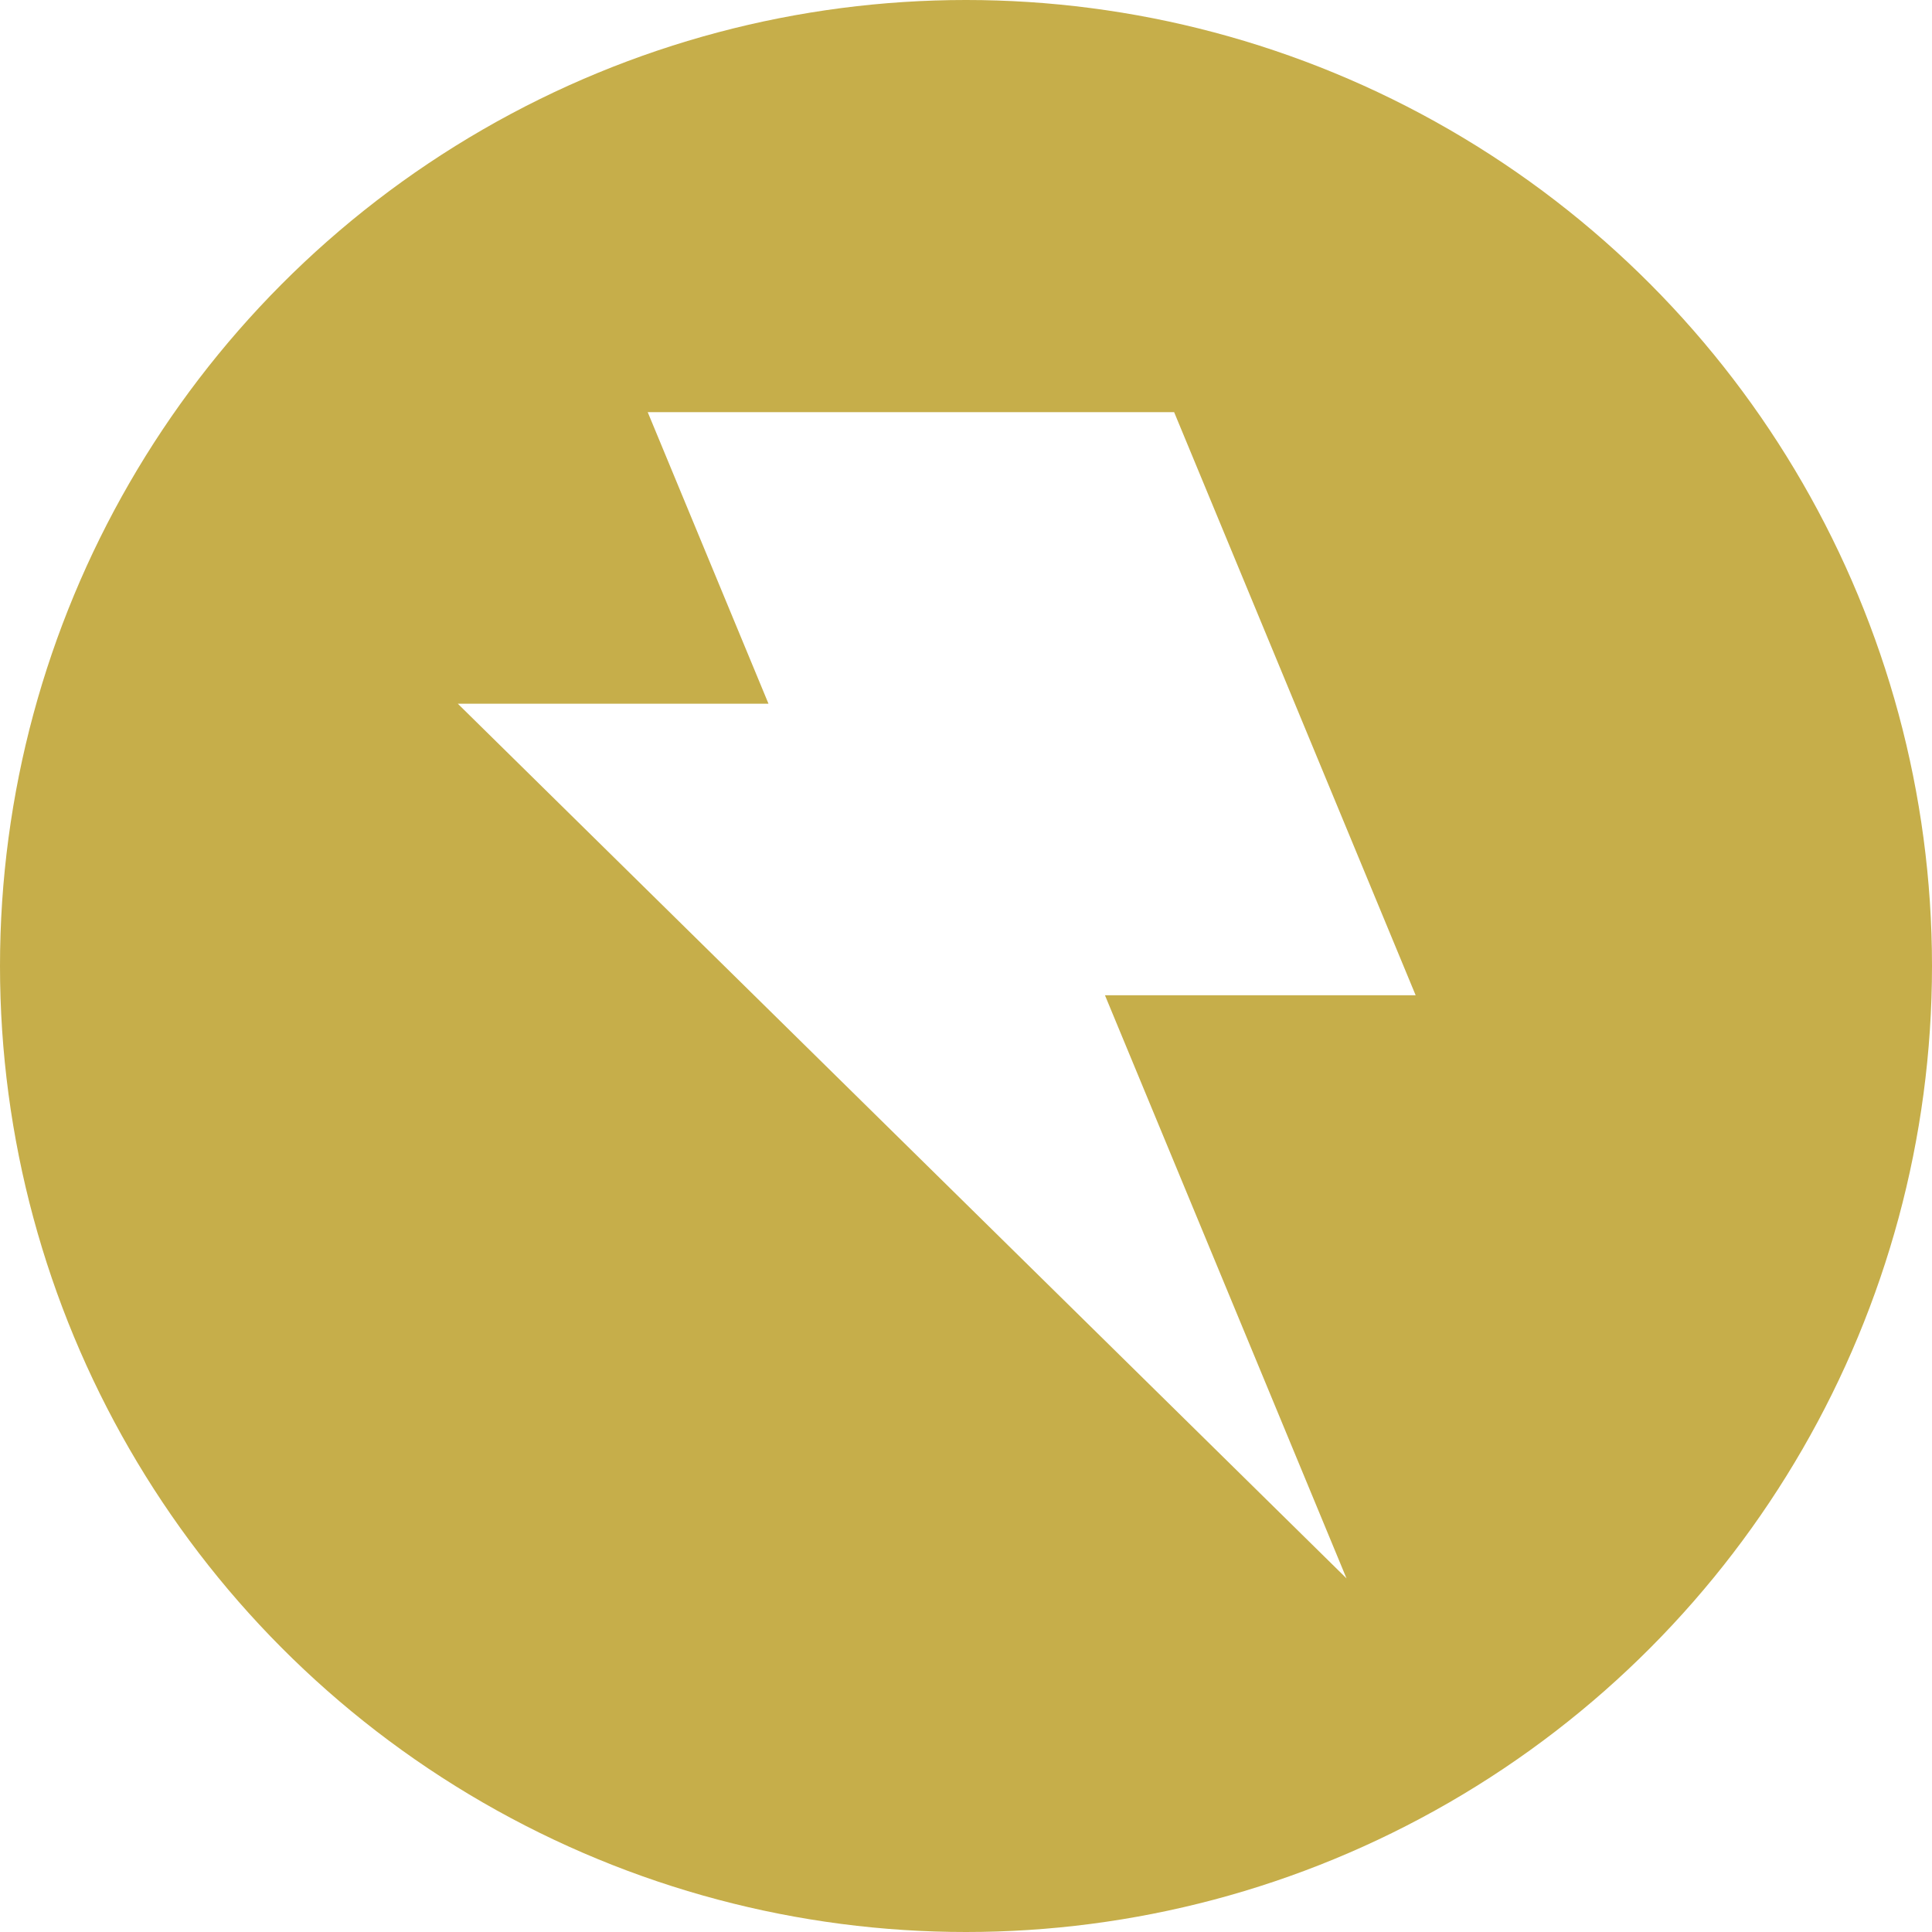 <?xml version="1.0" encoding="utf-8"?>
<!-- Generator: Adobe Illustrator 16.0.0, SVG Export Plug-In . SVG Version: 6.00 Build 0)  -->
<!DOCTYPE svg PUBLIC "-//W3C//DTD SVG 1.1//EN" "http://www.w3.org/Graphics/SVG/1.1/DTD/svg11.dtd">
<svg version="1.1" id="Layer_2_2_" xmlns="http://www.w3.org/2000/svg" xmlns:xlink="http://www.w3.org/1999/xlink" x="0px" y="0px"
	 width="330px" height="330px" viewBox="0 0 330 330" enable-background="new 0 0 330 330" xml:space="preserve">
<filter  id="shadow">
	<feOffset  dy="0" dx="0" in="SourceAlpha" result="offOut"></feOffset>
	<feGaussianBlur  in="offOut" stdDeviation="7" result="blurOut"></feGaussianBlur>
	<feBlend  mode="normal" in="SourceGraphic" in2="blurOut"></feBlend>
</filter>
<g id="Layer_1_1_">
	<g id="Layer_2">
		<circle fill="#C6AE4A" cx="165" cy="165" r="165"/>
	</g>
</g>
<g filter="url(#shadow)">
	<polygon fill="#FFFFFF" points="241.805,170.002 200.551,70.4 110.635,70.4 131.263,120.199 78.196,120.199 229.994,269.6 
		188.738,170.002 	"/>
</g>
</svg>
